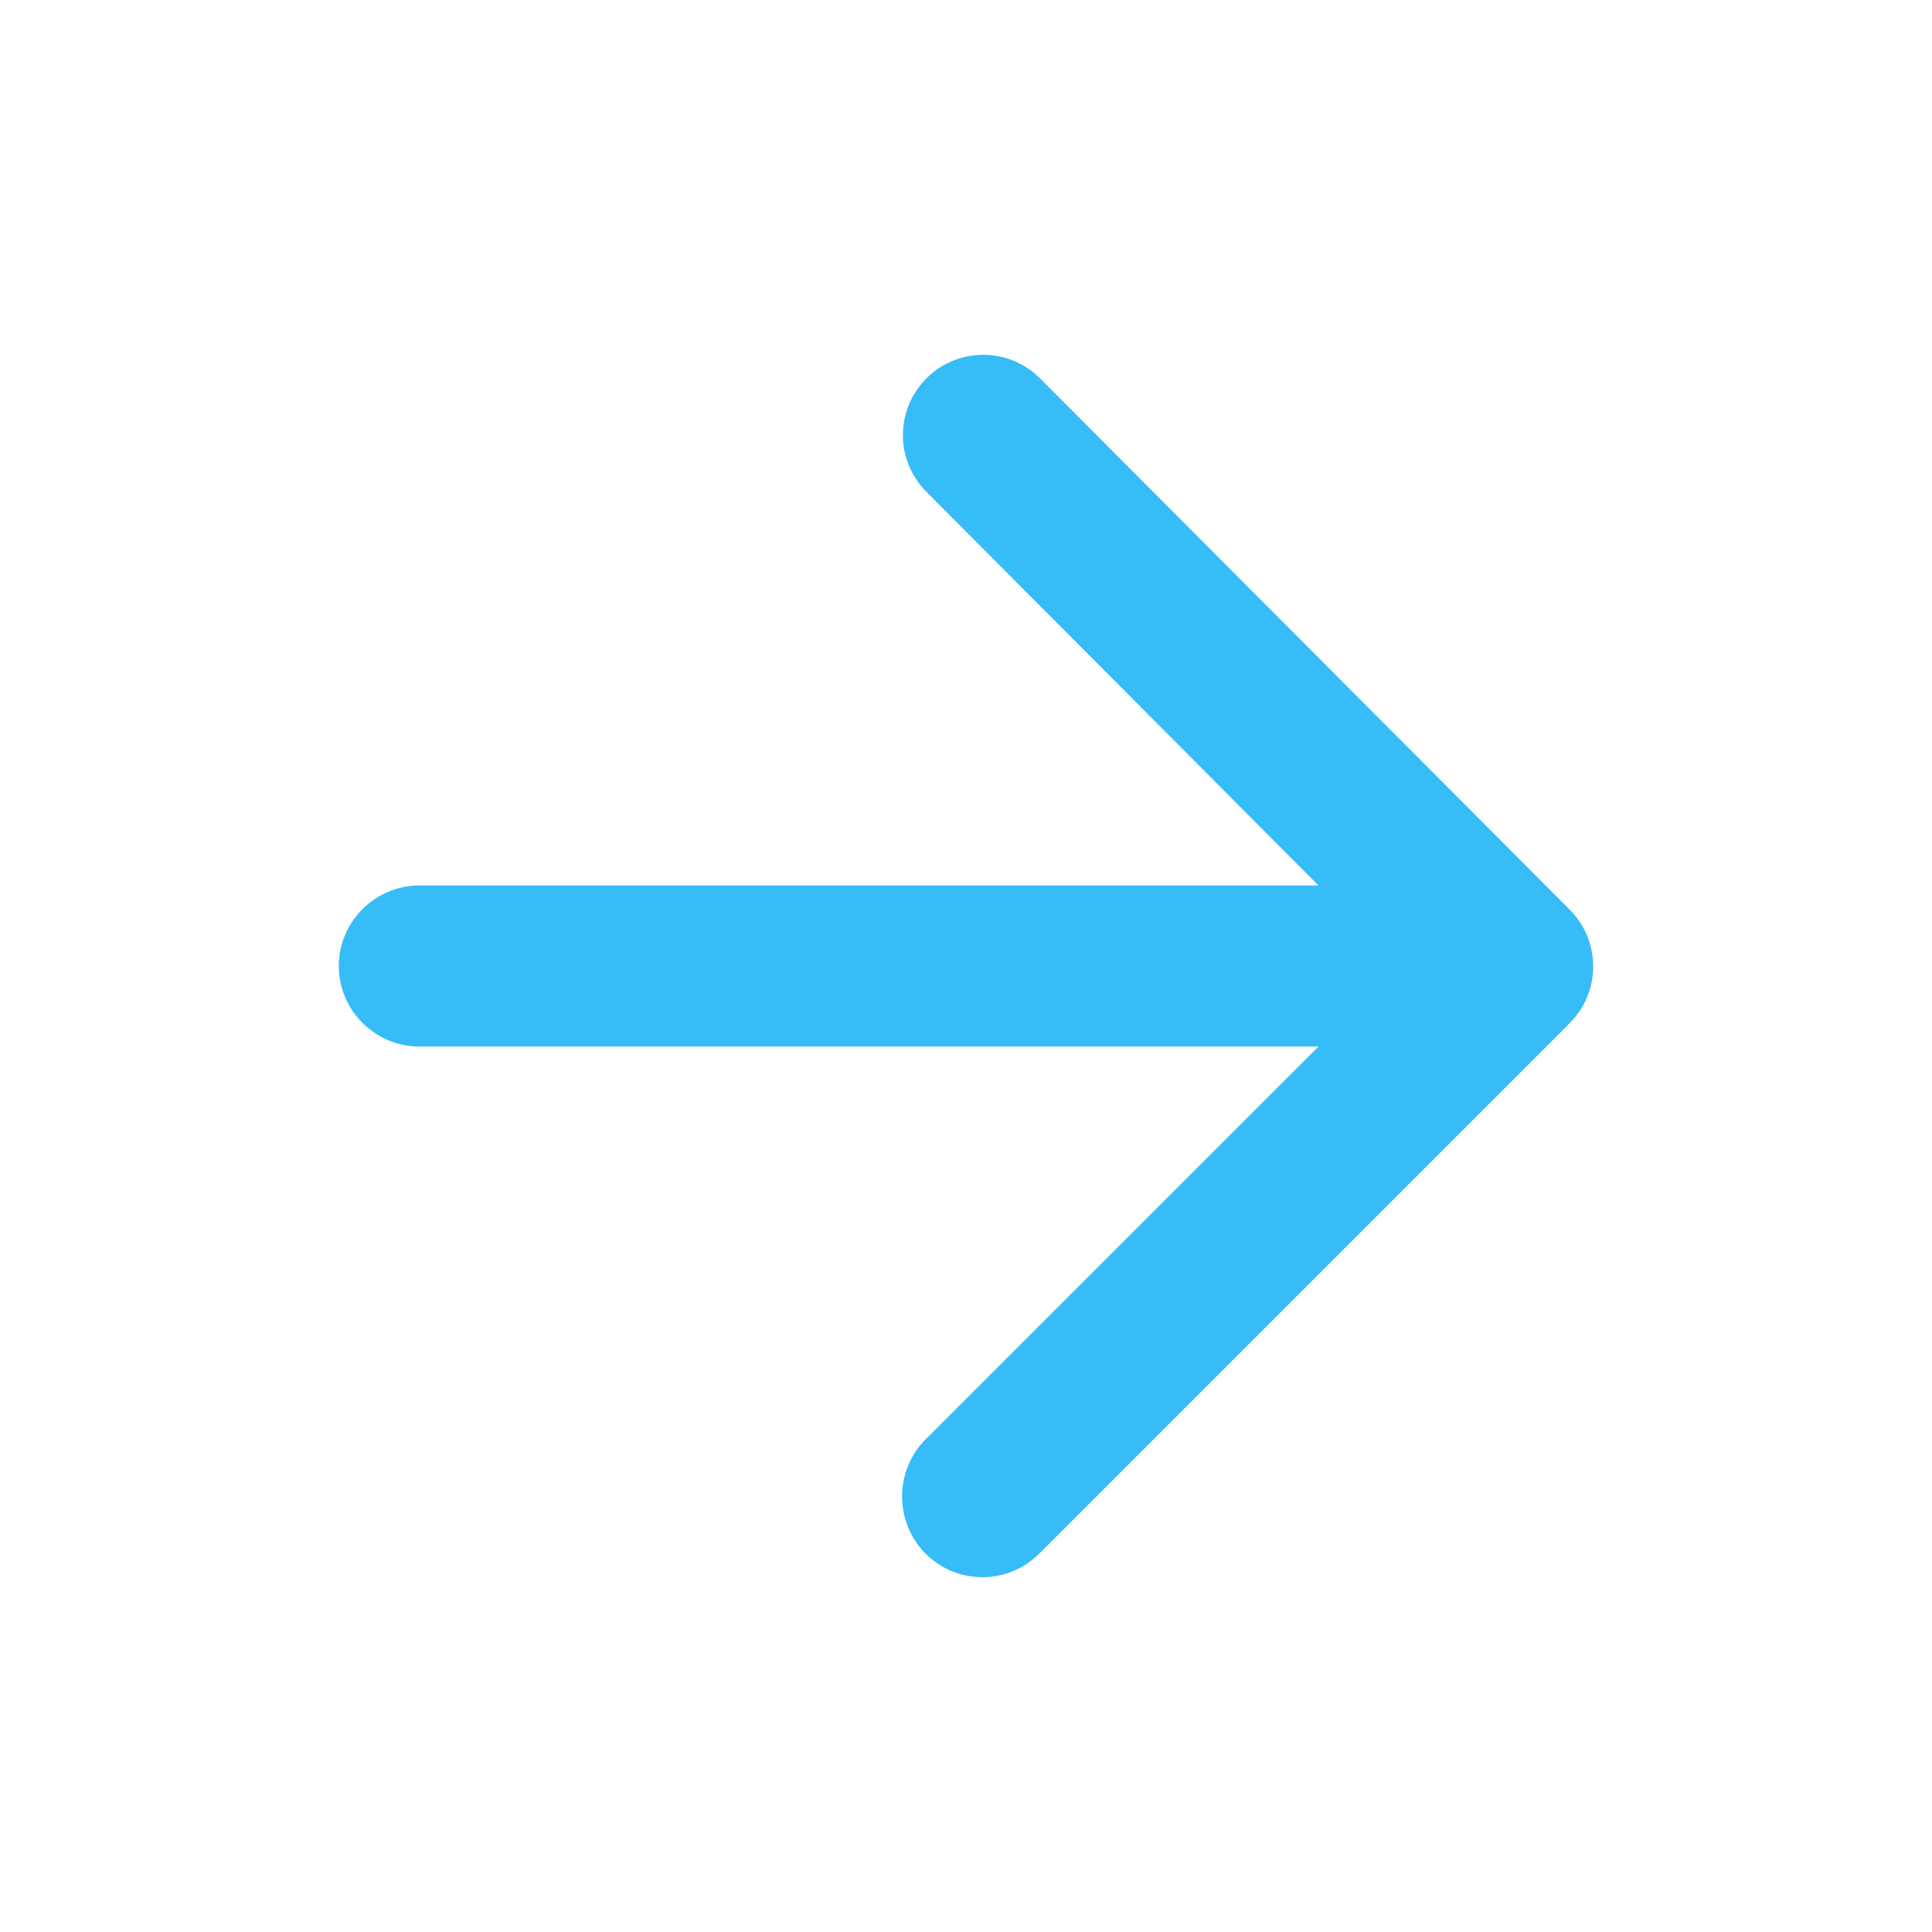 <svg width="22" height="22" viewBox="0 0 22 22" fill="none" xmlns="http://www.w3.org/2000/svg">
<path d="M4.775 11.917H15.014L10.54 16.39C10.183 16.747 10.183 17.334 10.54 17.692C10.898 18.049 11.476 18.049 11.833 17.692L17.874 11.651C18.231 11.293 18.231 10.716 17.874 10.358L11.842 4.308C11.485 3.951 10.907 3.951 10.55 4.308C10.192 4.666 10.192 5.243 10.55 5.601L15.014 10.083H4.775C4.271 10.083 3.858 10.496 3.858 11C3.858 11.504 4.271 11.917 4.775 11.917Z" fill="#36BCF7"/>
</svg>
